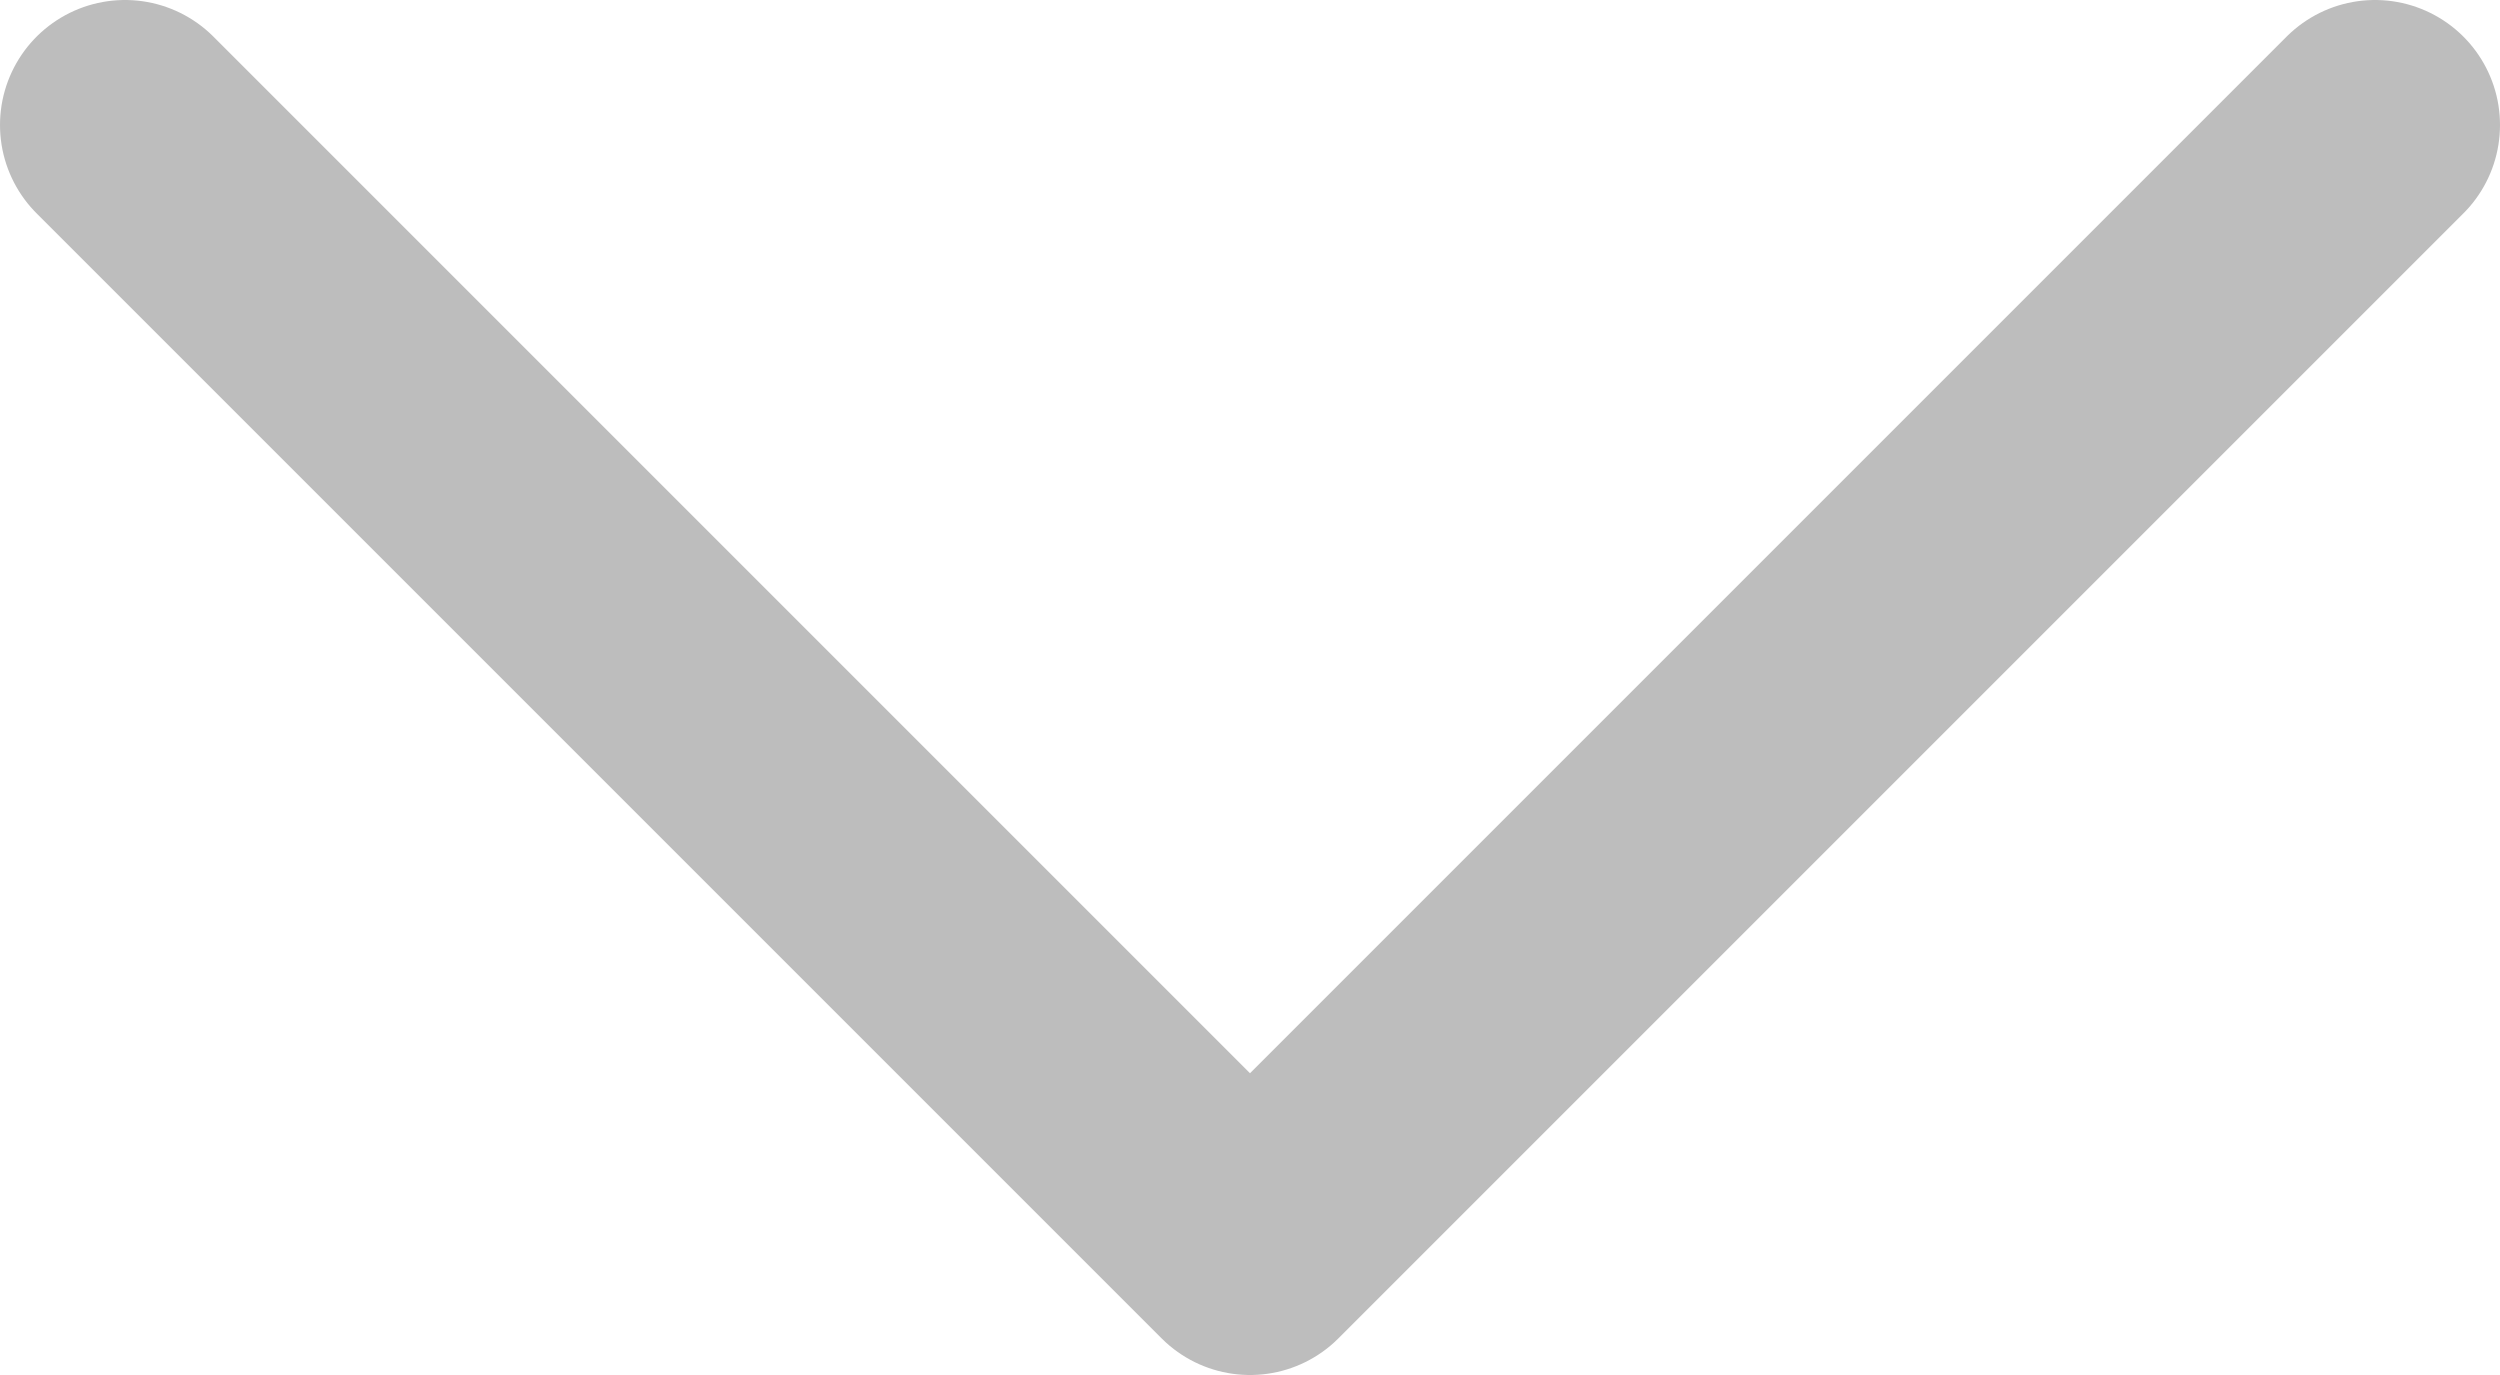 <svg width="20" height="11" viewBox="0 0 20 11" fill="none" xmlns="http://www.w3.org/2000/svg">
<path d="M19 1L10 10L1 1" stroke="#BDBDBD" stroke-width="2" stroke-linecap="round" stroke-linejoin="round"/>
</svg>
